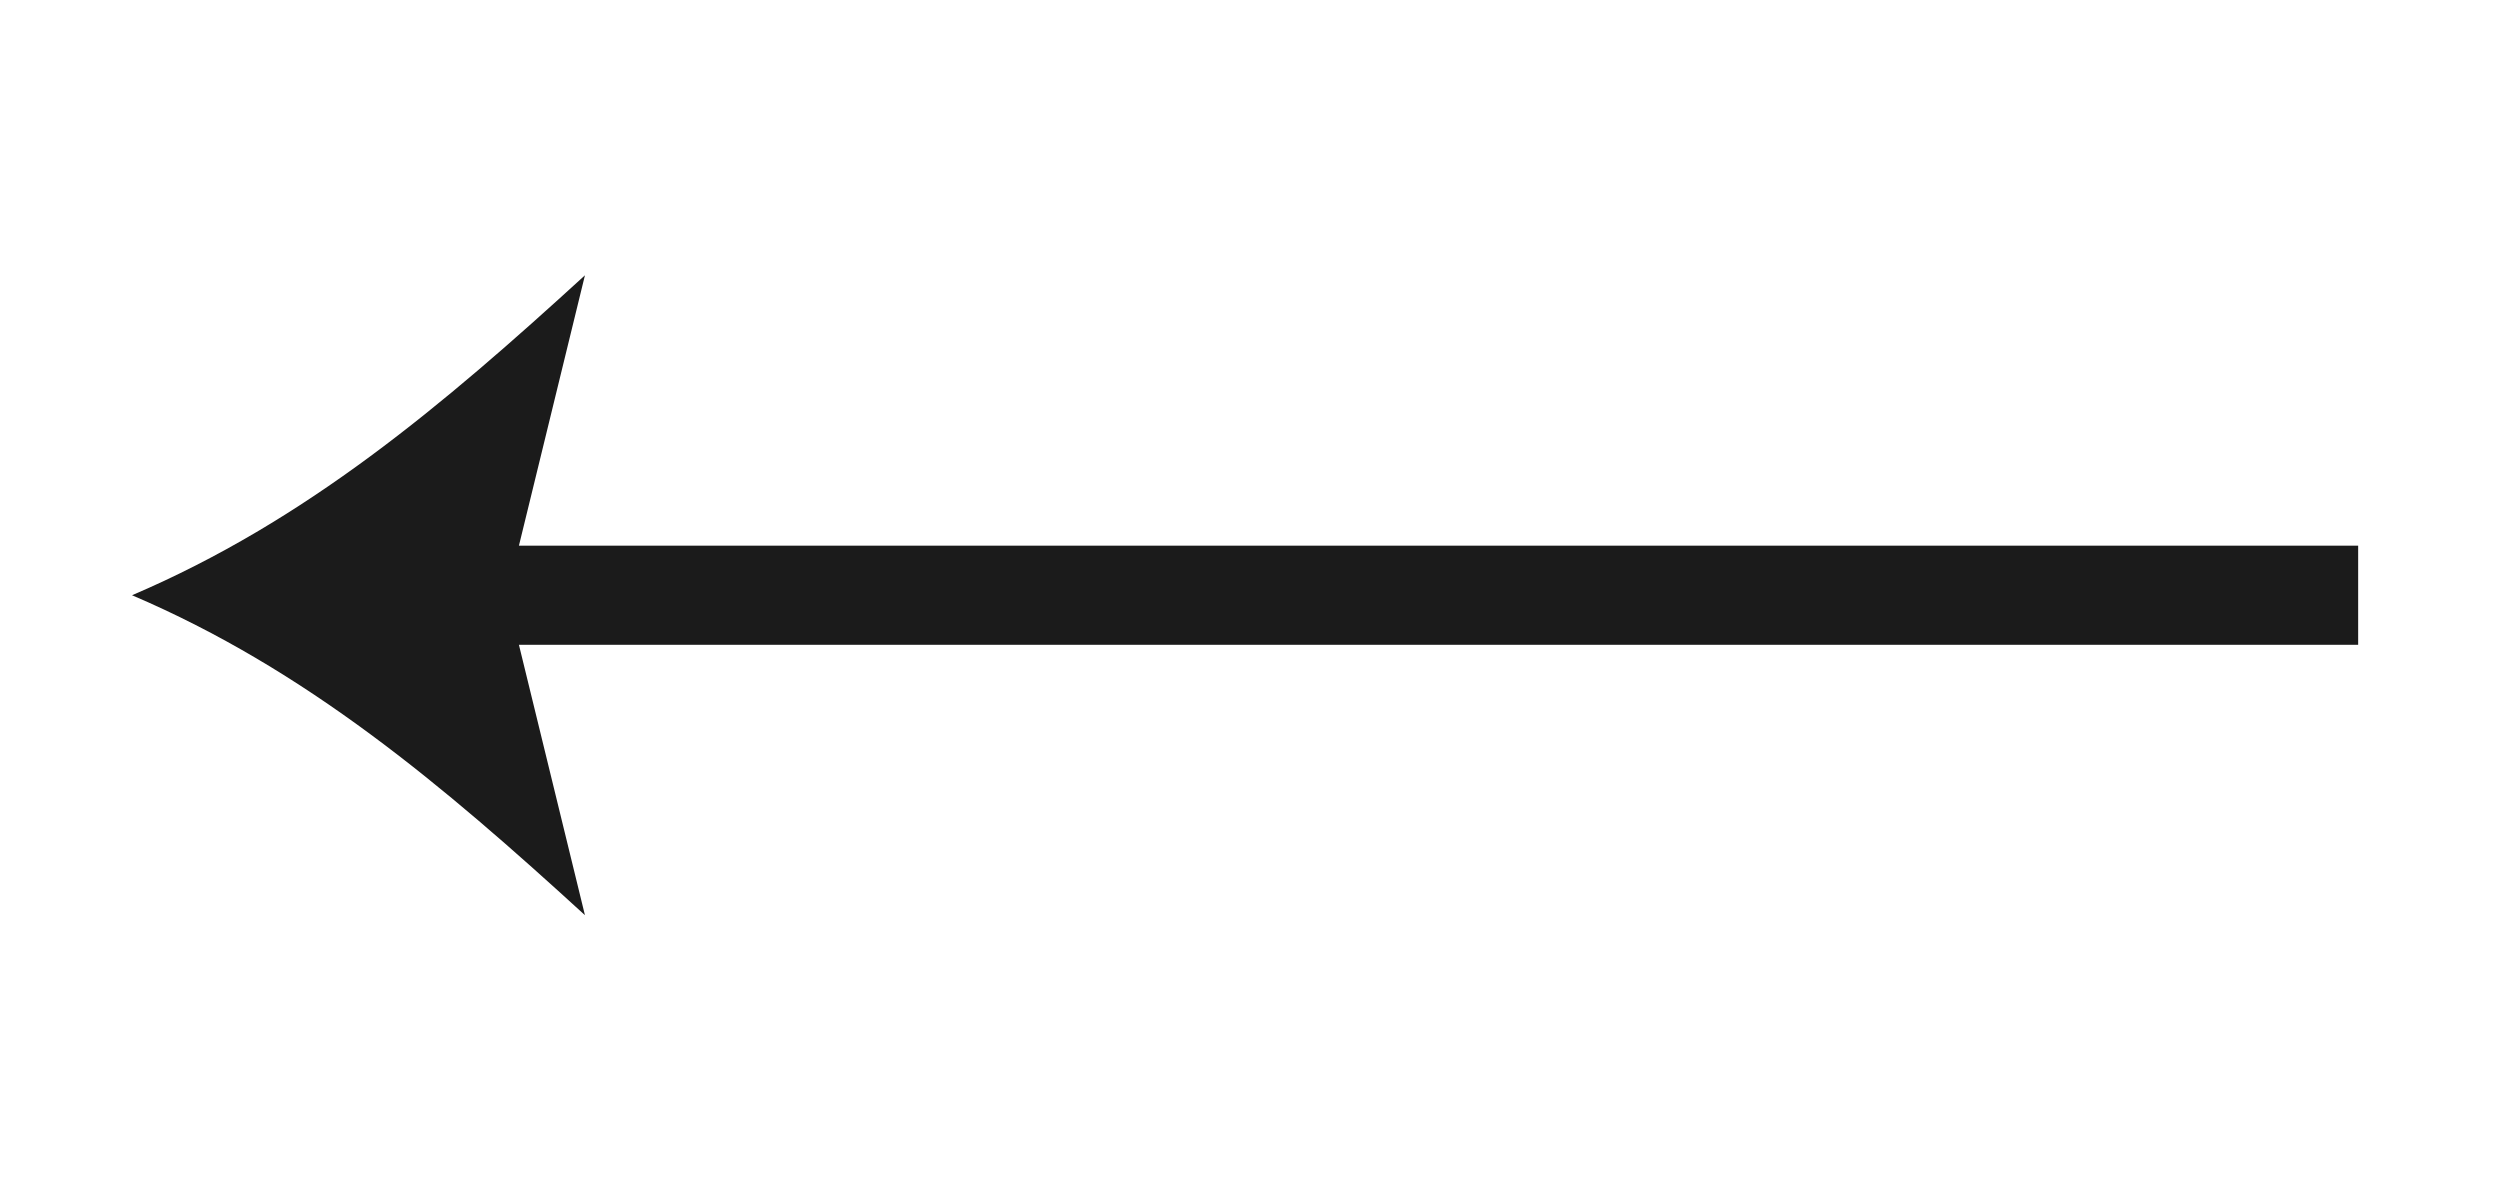 <svg width="42" height="20" viewBox="0 0 42 20" fill="none" xmlns="http://www.w3.org/2000/svg">
<path d="M39.617 9.167L8.718 9.167L9.827 4.625C7.431 6.816 5.145 8.75 2.218 10C5.145 11.25 7.431 13.184 9.827 15.375L8.718 10.833L39.617 10.833L39.617 9.167Z" fill="#1B1B1B"/>
</svg>
